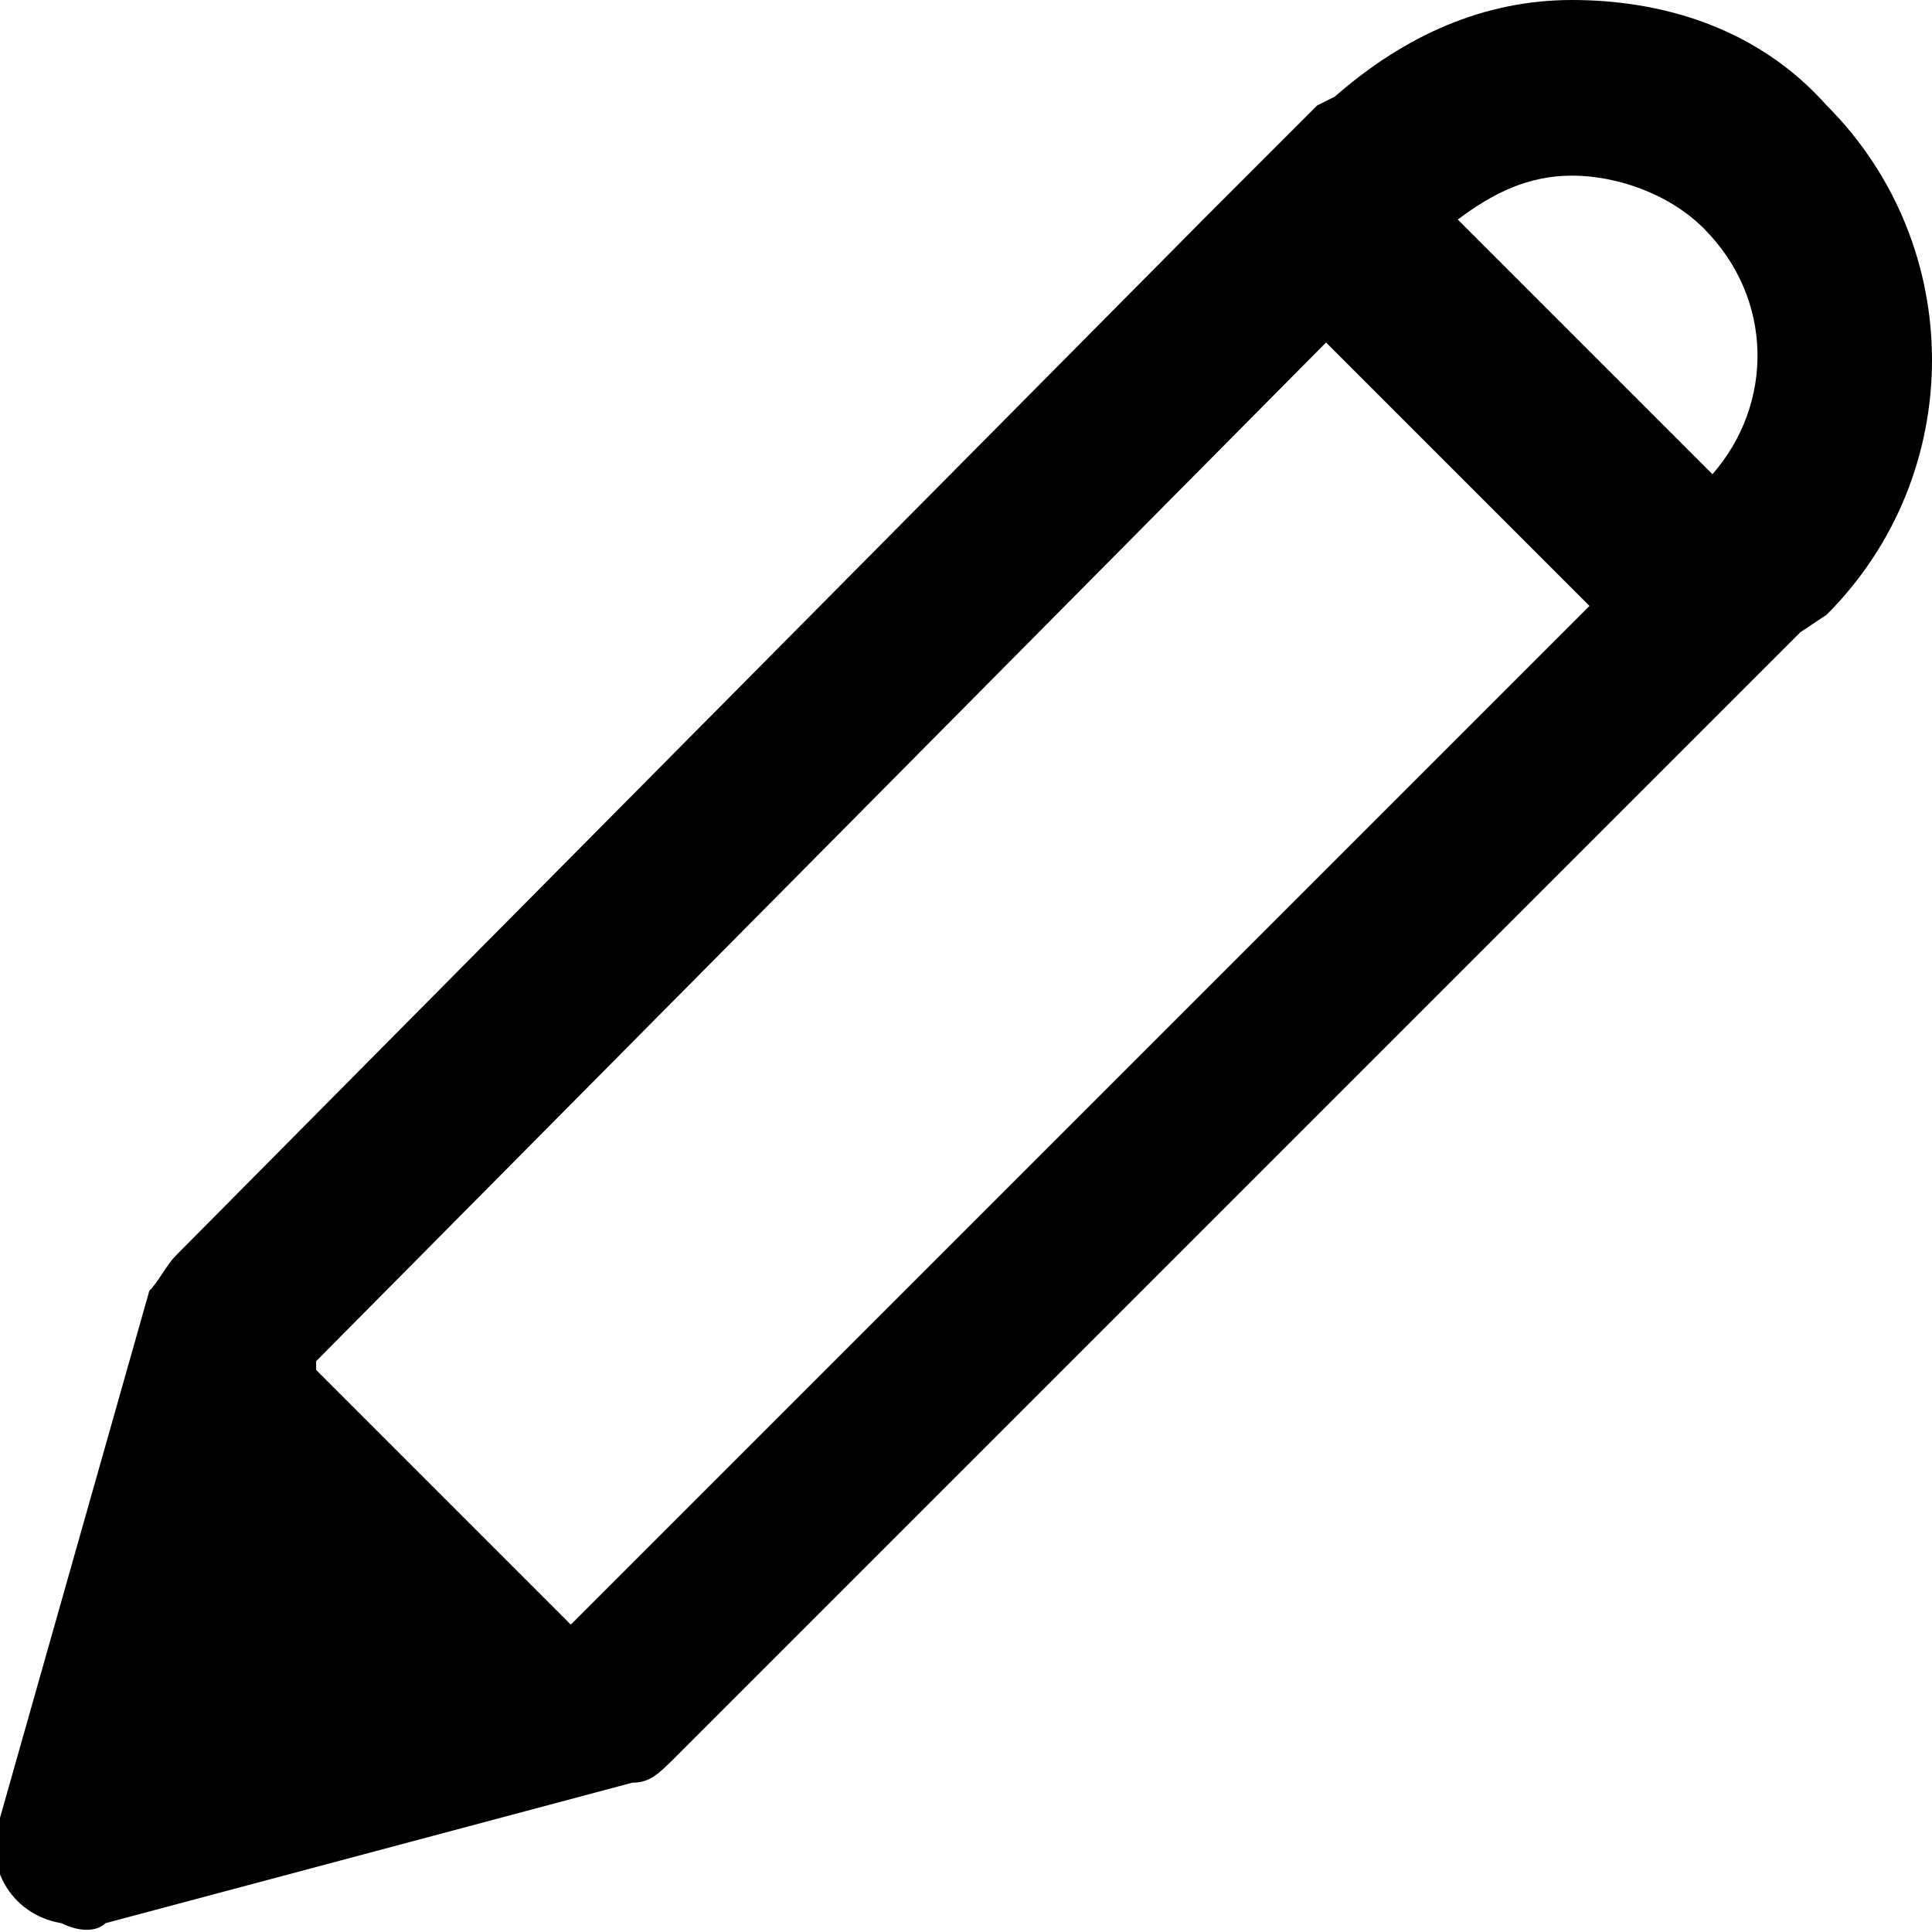<?xml version="1.0" encoding="utf-8"?>
<!-- Generator: Adobe Illustrator 19.1.1, SVG Export Plug-In . SVG Version: 6.00 Build 0)  -->
<svg version="1.1" id="Layer_9" xmlns="http://www.w3.org/2000/svg" xmlns:xlink="http://www.w3.org/1999/xlink" x="0px" y="0px"
	 viewBox="0 0 22 22" enable-background="new 0 0 22 22" xml:space="preserve">
<path d="M17.9,0c-1,0-1.9,0.4-2.7,1.1l0,0L15,1.2l0,0l-0.1,0.1l-0.3,0.3l0,0l-0.7,0.7l-0.2,0.2L2,14.3c-0.1,0.1-0.2,0.3-0.3,0.4
	l-1.7,6c-0.2,0.5,0.1,1.1,0.7,1.2c0.2,0.1,0.4,0.1,0.5,0l6-1.6c0.2,0,0.3-0.1,0.5-0.3L20.5,7.2l0,0L20.8,7c1.6-1.6,1.6-4.2,0-5.8
	C20,0.3,18.9,0,17.9,0z M17.9,2c0.5,0,1.1,0.2,1.5,0.6c0.8,0.8,0.8,2,0.1,2.8l-2.9-2.9C17,2.2,17.4,2,17.9,2z M15.1,3.9l3,3
	L6.5,18.5l-2.9-2.9v-0.1L15.1,3.9z"/>
</svg>
